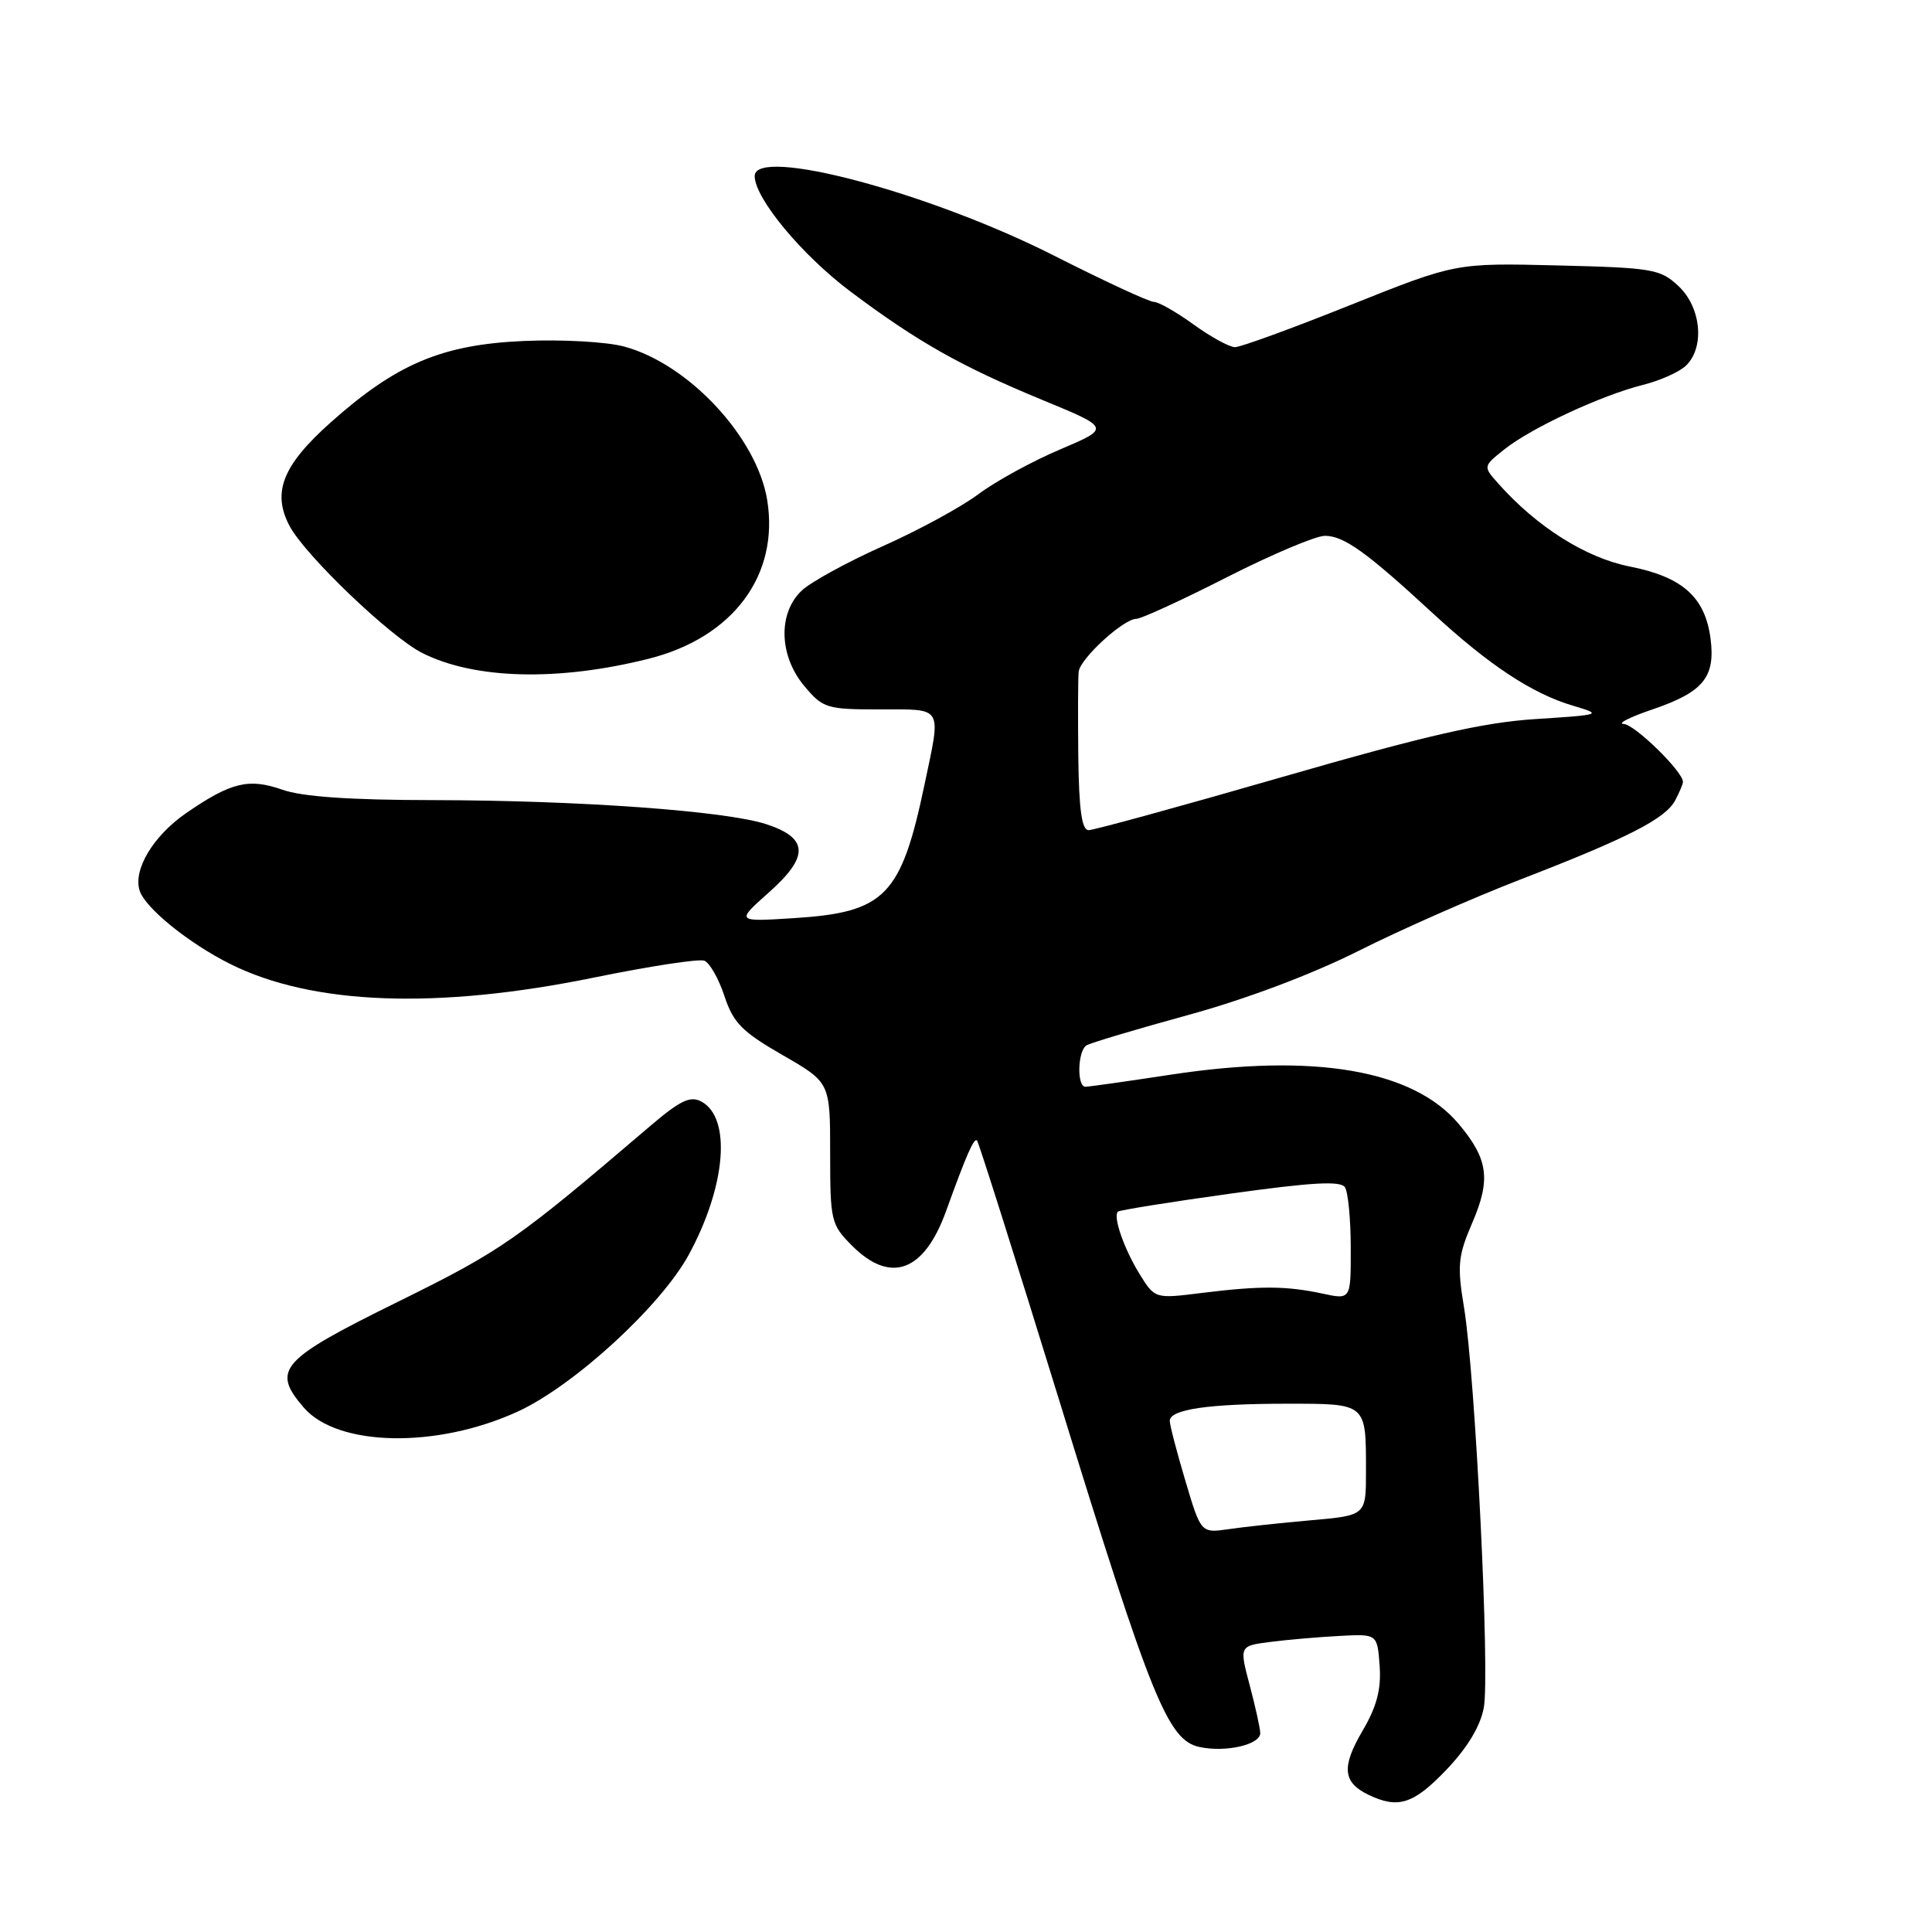 <?xml version="1.0" encoding="UTF-8" standalone="no"?>
<!DOCTYPE svg PUBLIC "-//W3C//DTD SVG 1.1//EN" "http://www.w3.org/Graphics/SVG/1.1/DTD/svg11.dtd" >
<svg xmlns="http://www.w3.org/2000/svg" xmlns:xlink="http://www.w3.org/1999/xlink" version="1.1" viewBox="0 0 256 256">
 <g >
 <path fill="currentColor"
d=" M 191.62 234.54 C 194.42 231.61 196.14 228.77 196.61 226.29 C 197.44 221.84 195.49 182.32 193.99 173.24 C 193.07 167.67 193.19 166.43 195.09 162.01 C 197.57 156.26 197.19 153.57 193.28 148.92 C 187.24 141.75 174.09 139.50 155.07 142.41 C 149.34 143.28 144.28 144.00 143.82 144.00 C 142.67 144.00 142.79 139.25 143.96 138.52 C 144.49 138.19 150.53 136.39 157.38 134.51 C 165.02 132.42 173.77 129.13 179.99 126.01 C 185.57 123.20 195.22 118.95 201.43 116.55 C 215.68 111.04 220.66 108.50 221.97 106.06 C 222.53 105.00 223.00 103.89 223.00 103.60 C 223.00 102.24 216.61 95.99 215.15 95.93 C 214.24 95.89 215.96 95.02 218.96 94.00 C 225.69 91.71 227.31 89.74 226.66 84.65 C 225.95 79.13 222.95 76.45 215.97 75.07 C 210.15 73.93 203.63 69.82 198.51 64.05 C 196.51 61.80 196.51 61.80 199.34 59.54 C 202.91 56.70 212.19 52.38 217.70 51.00 C 220.02 50.42 222.61 49.25 223.45 48.40 C 225.91 45.95 225.40 40.72 222.42 37.92 C 220.00 35.65 219.03 35.48 206.36 35.17 C 192.88 34.84 192.88 34.84 178.93 40.42 C 171.27 43.49 164.39 46.00 163.65 46.00 C 162.91 46.00 160.44 44.65 158.16 43.00 C 155.88 41.35 153.51 40.00 152.89 40.00 C 152.27 40.00 146.31 37.24 139.64 33.86 C 123.13 25.50 100.00 19.35 100.00 23.33 C 100.00 26.26 106.24 33.79 112.68 38.62 C 121.60 45.31 127.32 48.54 138.20 53.03 C 147.14 56.72 147.14 56.72 140.45 59.56 C 136.77 61.12 131.90 63.79 129.63 65.49 C 127.36 67.19 121.67 70.28 117.00 72.36 C 112.33 74.44 107.49 77.09 106.25 78.24 C 103.06 81.23 103.21 86.90 106.59 90.92 C 109.05 93.85 109.54 94.00 116.59 94.00 C 125.07 94.00 124.72 93.43 122.51 103.93 C 119.41 118.70 117.29 120.88 105.32 121.65 C 97.50 122.15 97.50 122.15 101.86 118.27 C 107.24 113.50 107.15 111.05 101.54 109.21 C 96.16 107.45 76.79 106.05 57.38 106.02 C 46.36 106.01 40.02 105.57 37.38 104.63 C 32.96 103.08 30.59 103.66 24.68 107.73 C 20.31 110.75 17.62 115.22 18.50 118.01 C 19.23 120.31 25.01 124.99 30.50 127.73 C 41.41 133.18 57.90 133.79 78.77 129.52 C 86.07 128.03 92.62 127.02 93.33 127.30 C 94.03 127.57 95.23 129.67 95.99 131.98 C 97.17 135.54 98.32 136.71 103.69 139.80 C 110.00 143.43 110.00 143.43 110.00 152.79 C 110.00 161.81 110.11 162.26 112.92 165.08 C 118.02 170.17 122.46 168.53 125.37 160.45 C 128.06 153.00 129.06 150.72 129.46 151.12 C 129.68 151.35 134.62 166.97 140.44 185.84 C 152.54 225.11 154.75 230.57 158.91 231.48 C 162.38 232.24 167.00 231.19 166.99 229.64 C 166.98 229.01 166.35 226.16 165.59 223.30 C 164.21 218.09 164.21 218.09 168.35 217.56 C 170.63 217.27 174.75 216.91 177.50 216.77 C 182.50 216.50 182.50 216.50 182.81 220.73 C 183.03 223.85 182.44 226.10 180.54 229.35 C 177.74 234.12 177.92 236.17 181.31 237.81 C 185.25 239.71 187.28 239.07 191.62 234.54 Z  M 68.60 187.04 C 76.04 183.63 87.55 173.07 91.26 166.27 C 96.20 157.18 96.95 148.11 92.93 145.96 C 91.46 145.17 90.12 145.82 86.11 149.24 C 68.35 164.41 66.50 165.70 52.71 172.50 C 37.11 180.19 35.94 181.50 40.25 186.51 C 44.73 191.71 57.88 191.96 68.60 187.04 Z  M 85.94 87.29 C 97.11 84.49 103.27 76.24 101.66 66.27 C 100.31 57.95 91.24 48.22 82.71 45.92 C 80.39 45.29 74.43 44.96 69.44 45.18 C 58.58 45.65 52.54 48.20 43.83 55.96 C 37.45 61.65 36.02 65.23 38.36 69.68 C 40.41 73.56 51.74 84.41 55.96 86.53 C 62.90 90.02 73.95 90.30 85.94 87.29 Z  M 157.07 196.22 C 155.93 192.40 155.00 188.83 155.00 188.27 C 155.00 186.75 160.14 186.00 170.52 186.00 C 181.15 186.00 181.00 185.88 181.00 194.98 C 181.00 200.80 181.00 200.80 173.75 201.44 C 169.76 201.79 164.84 202.32 162.82 202.62 C 159.13 203.15 159.13 203.15 157.07 196.22 Z  M 150.99 168.80 C 148.93 165.45 147.45 161.20 148.13 160.55 C 148.33 160.35 155.02 159.28 162.99 158.17 C 173.92 156.65 177.66 156.44 178.22 157.33 C 178.63 157.97 178.98 161.59 178.98 165.36 C 179.00 172.22 179.00 172.22 175.25 171.41 C 170.45 170.38 166.99 170.36 159.26 171.32 C 153.03 172.10 153.03 172.10 150.99 168.80 Z  M 142.88 100.25 C 142.82 94.89 142.84 89.83 142.93 89.00 C 143.12 87.27 148.87 82.00 150.57 82.00 C 151.20 82.00 156.59 79.53 162.54 76.50 C 168.50 73.47 174.35 71.00 175.55 71.00 C 178.07 71.00 181.03 73.12 189.82 81.23 C 197.31 88.14 203.03 91.92 208.46 93.52 C 212.35 94.68 212.26 94.71 203.46 95.28 C 196.50 95.73 189.02 97.44 170.00 102.93 C 156.53 106.82 144.94 110.00 144.25 110.00 C 143.34 110.00 142.97 107.32 142.88 100.25 Z "/>
</g>
</svg>